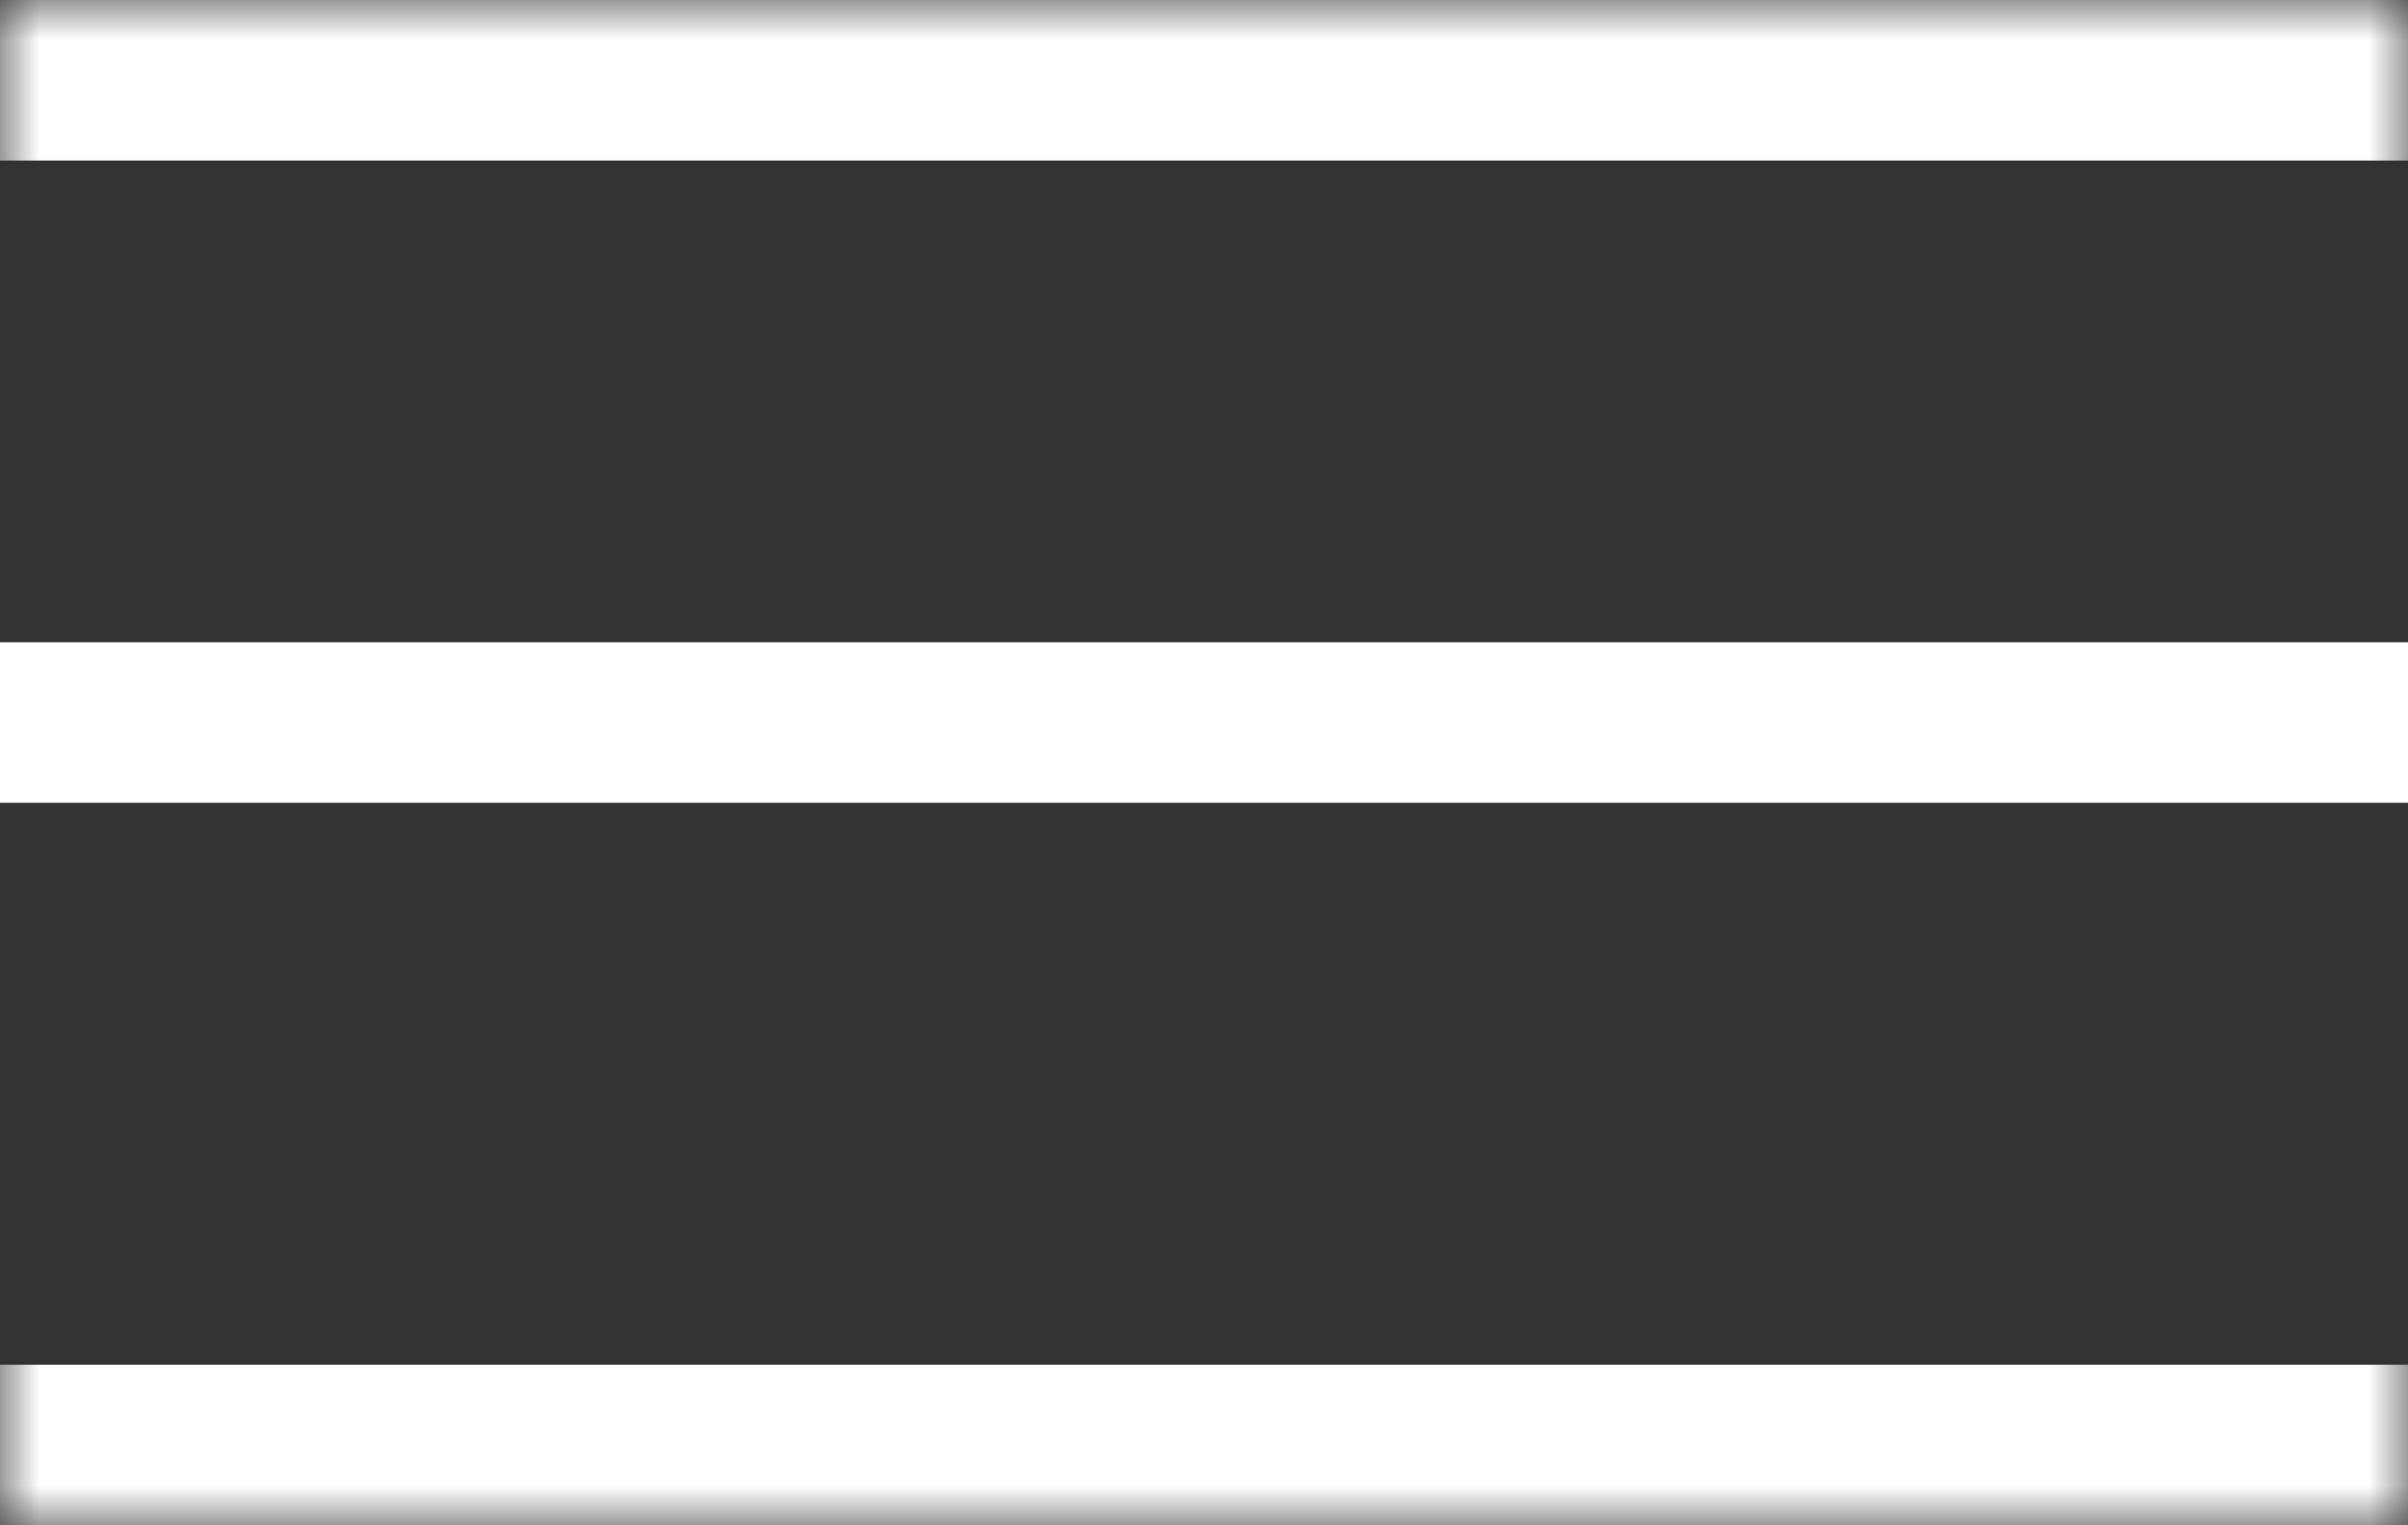 <svg width="30" height="19" viewBox="0 0 30 19" fill="none" xmlns="http://www.w3.org/2000/svg">
<rect x="0" y="0" width="30" height="19" fill="#333333" stroke="none"/>
<mask id="path-1-inside-1_54_2" fill="white">
<path d="M0 0H30V19H0V0Z"/>
</mask>
<path d="M0 2H30V-2H0V2ZM30 17H0V21H30V17Z" fill="white" mask="url(#path-1-inside-1_54_2)"/>
<line y1="9" x2="30" y2="9" stroke="white" stroke-width="2"/>
</svg>

